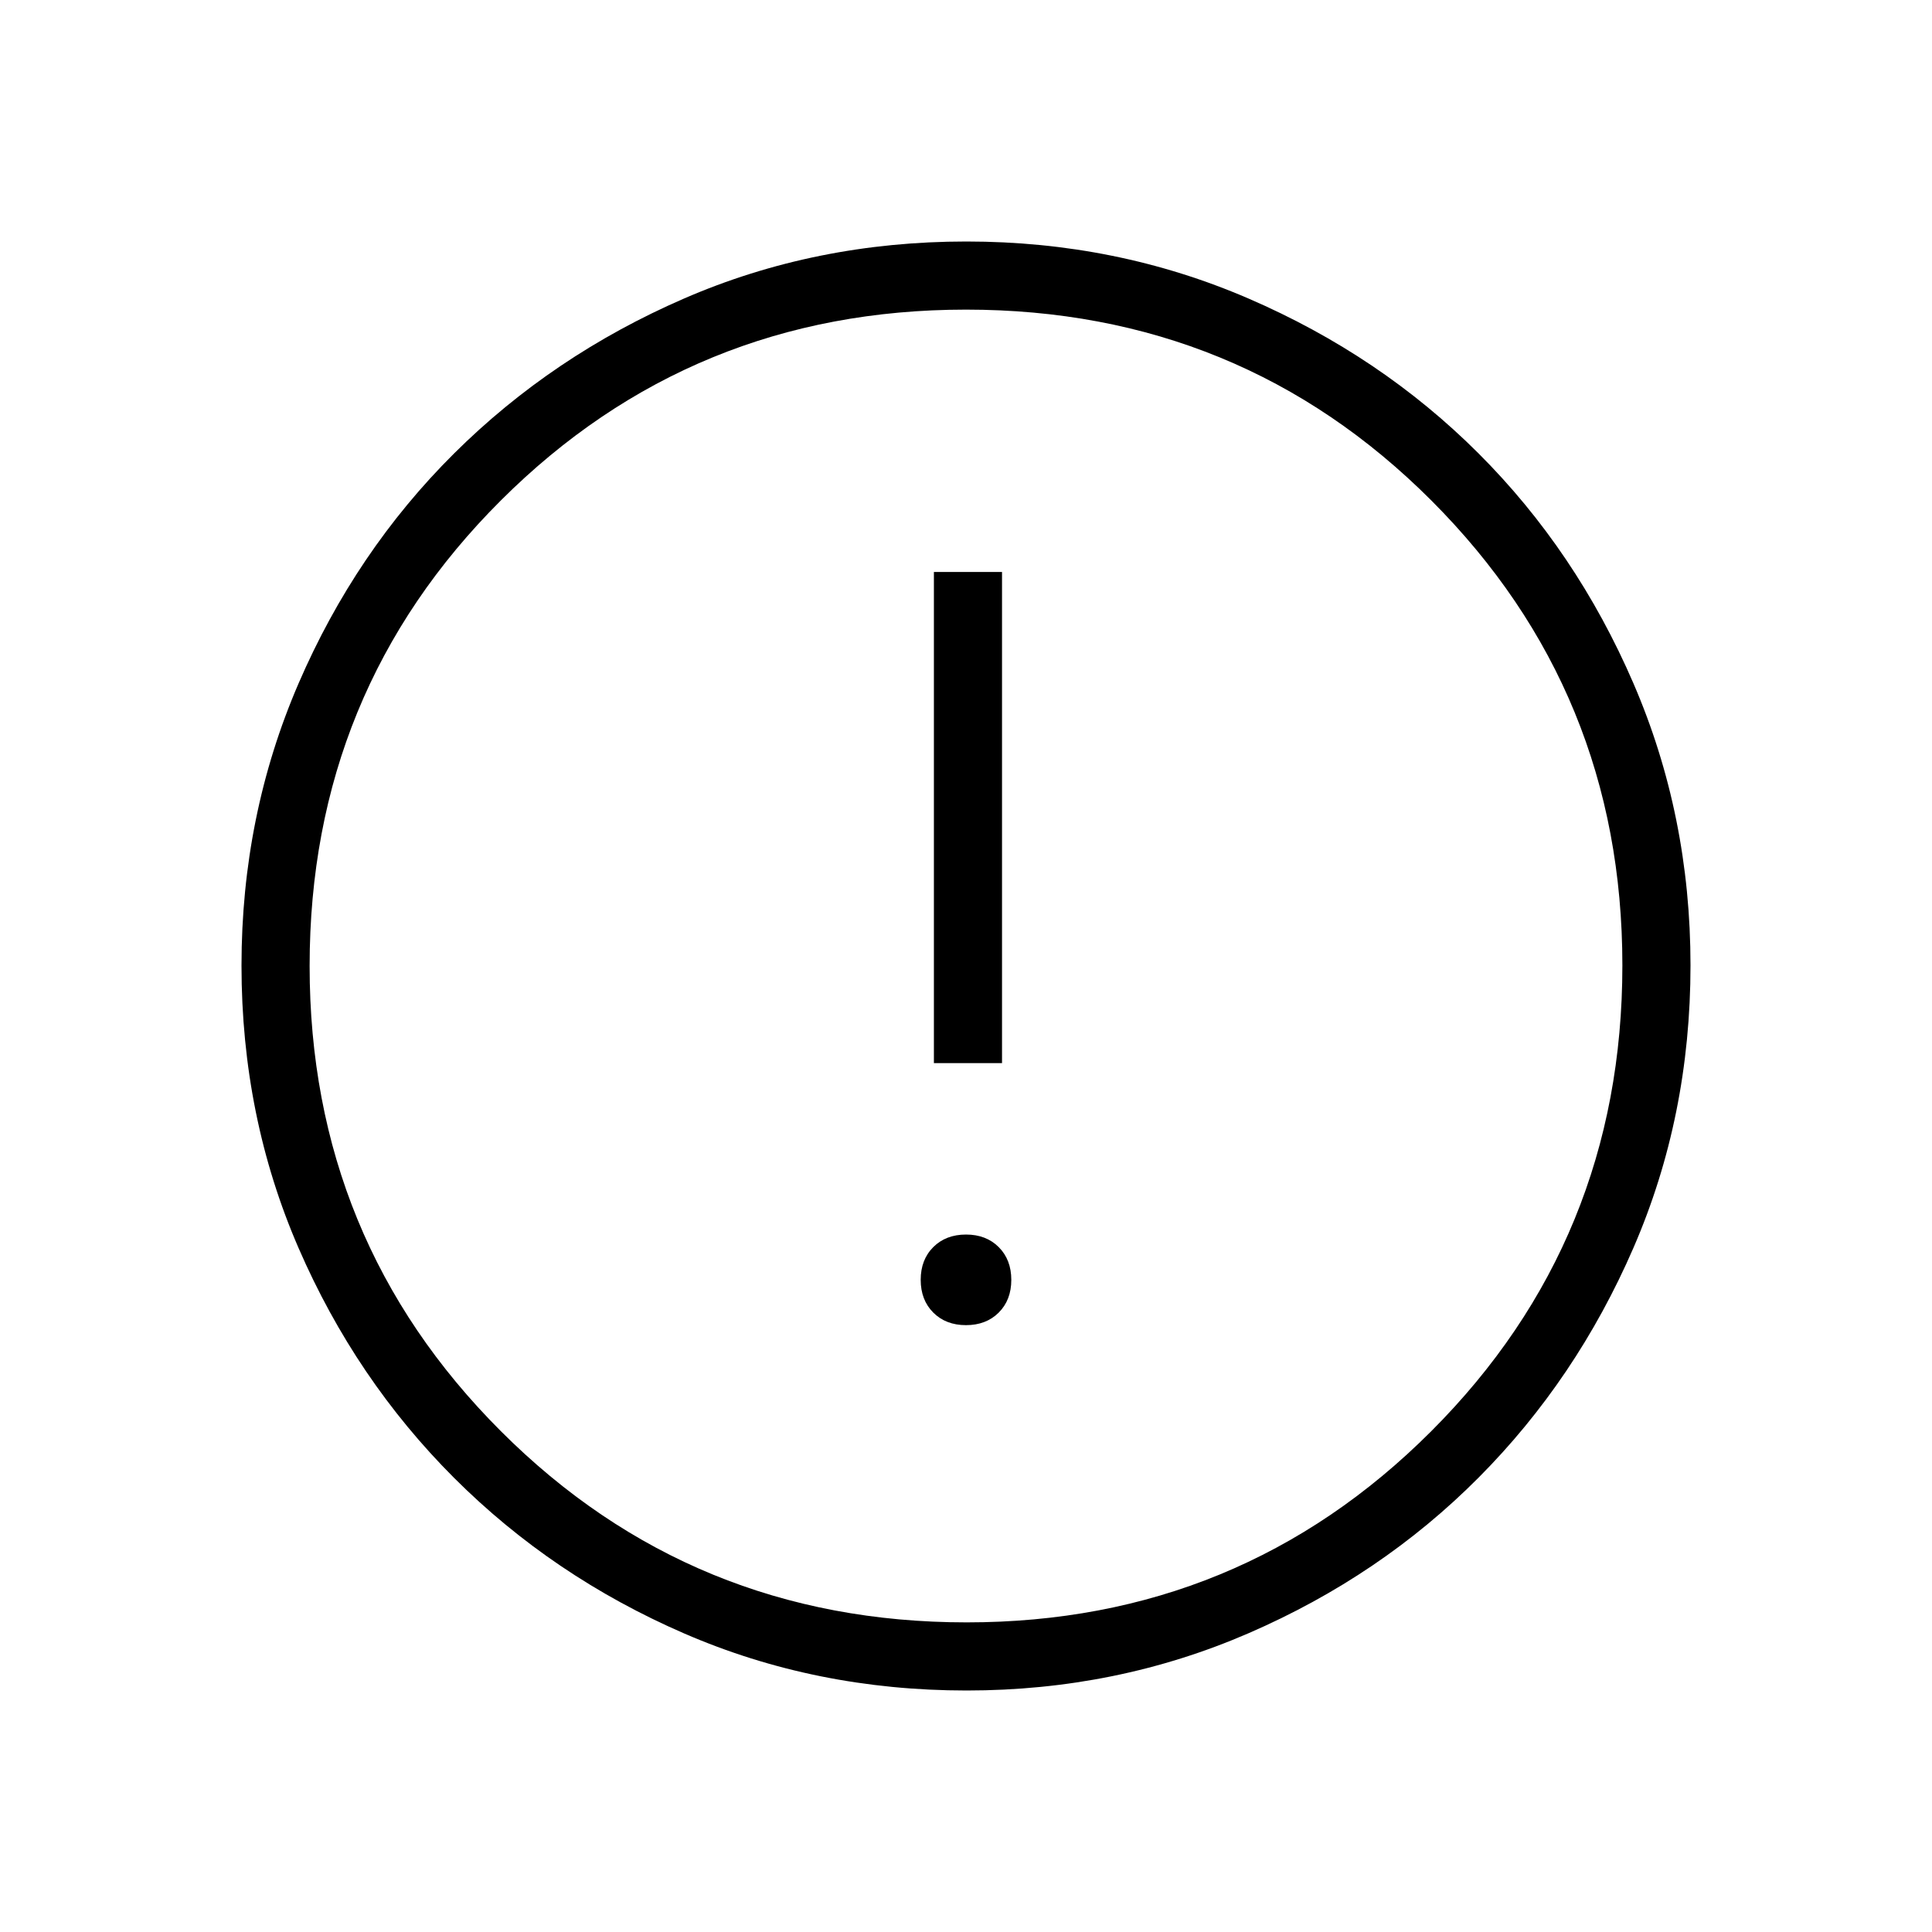 <svg xmlns="http://www.w3.org/2000/svg" height="40" viewBox="0 -960 960 960" width="40"><path d="M479.99-301.54q10.01 0 16.27-6.24 6.25-6.25 6.25-16.26 0-10.01-6.24-16.27-6.25-6.25-16.26-6.25-10.01 0-16.27 6.24-6.25 6.25-6.25 16.26 0 10.01 6.24 16.27 6.25 6.25 16.26 6.25Zm-15.94-130.2h33.85v-244.05h-33.85v244.05ZM480.31-120q-75.01 0-140.33-28.34-65.33-28.34-114.29-77.25-48.96-48.92-77.32-114.23Q120-405.14 120-480.2q0-74.55 28.34-140.18 28.34-65.63 77.25-114.26 48.92-48.63 114.23-76.99Q405.14-840 480.2-840q74.55 0 140.18 28.34 65.63 28.34 114.26 76.92 48.63 48.58 76.99 114.26Q840-554.81 840-480.31q0 75.01-28.34 140.33-28.34 65.33-76.92 114.16-48.58 48.84-114.26 77.33Q554.81-120 480.31-120Zm.02-33.85q135.93 0 230.88-95.02 94.94-95.03 94.94-231.46 0-135.93-94.82-230.88-94.82-94.94-231.33-94.94-136.1 0-231.13 94.82-95.02 94.82-95.02 231.33 0 136.1 95.02 231.13 95.03 95.02 231.46 95.02ZM480-480Z"/></svg>